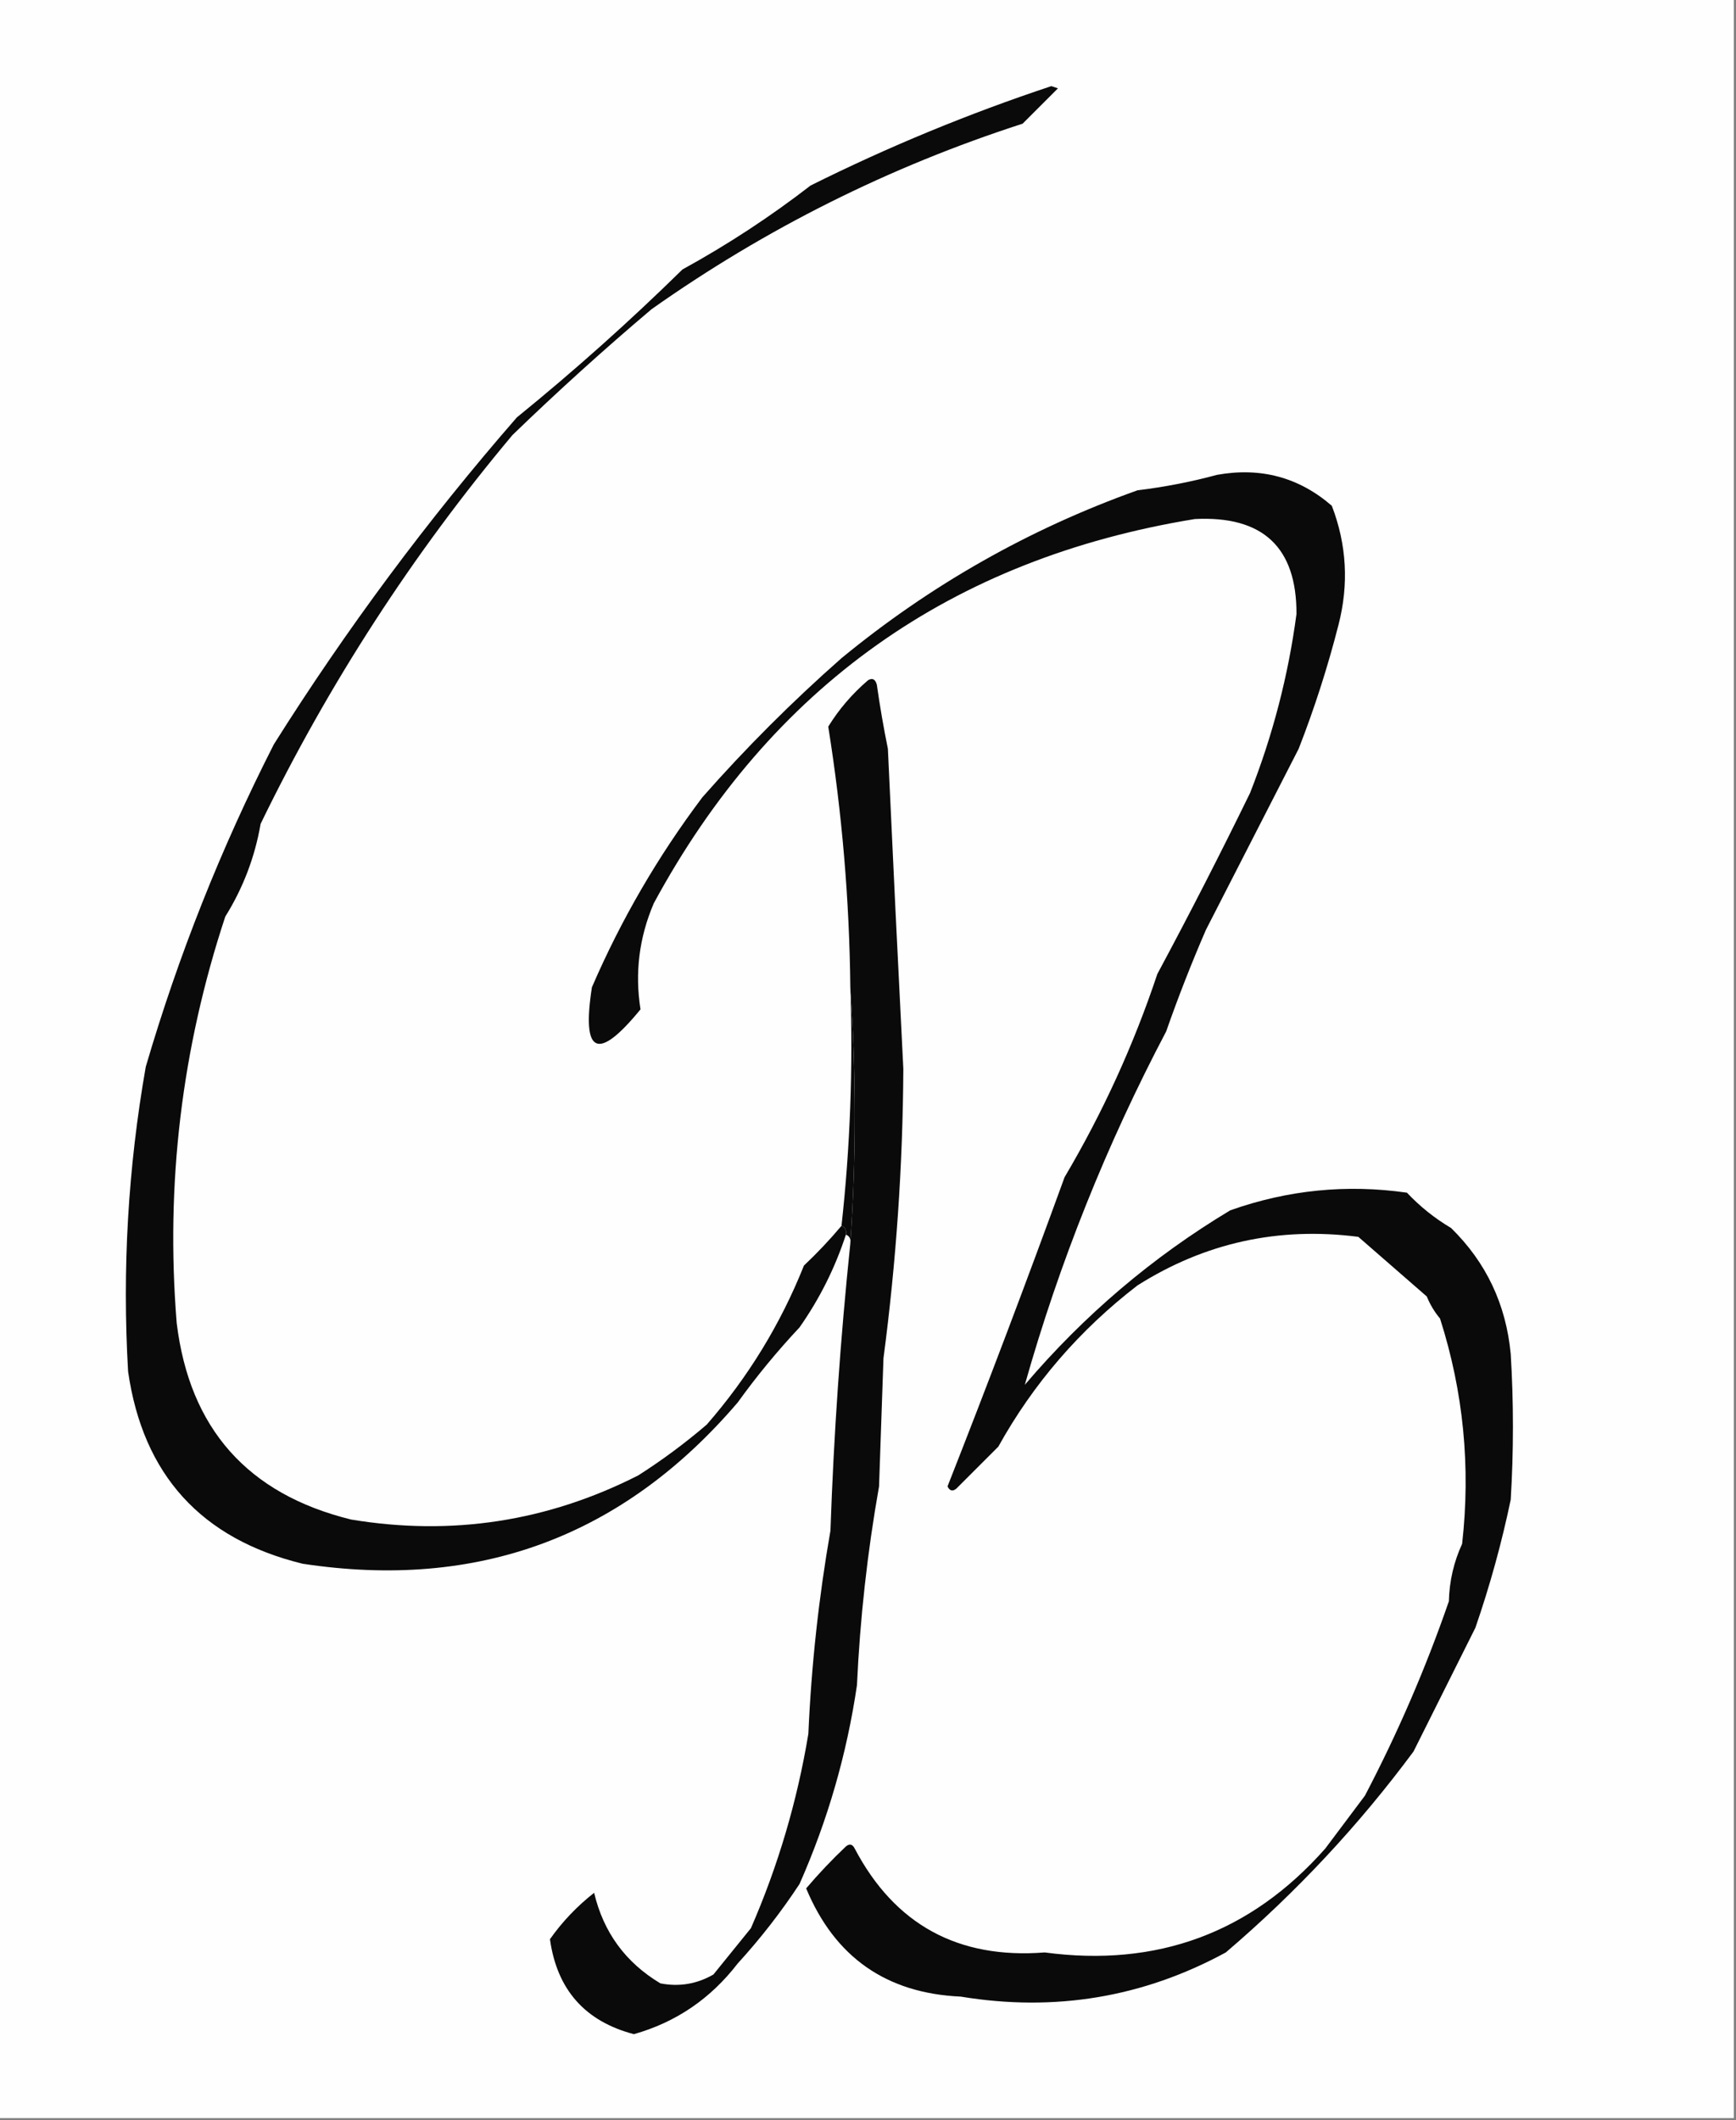 <?xml version="1.0" encoding="UTF-8"?>
<!DOCTYPE svg PUBLIC "-//W3C//DTD SVG 1.1//EN" "http://www.w3.org/Graphics/SVG/1.1/DTD/svg11.dtd">
<svg xmlns="http://www.w3.org/2000/svg" version="1.1" width="393px" height="480px" style="shape-rendering:geometricPrecision; text-rendering:geometricPrecision; image-rendering:optimizeQuality; fill-rule:evenodd; clip-rule:evenodd" xmlns:xlink="http://www.w3.org/1999/xlink">
<rect width="100%" height="100%" fill="#808080" stroke="none"/>
<g><path style="opacity:1" fill="#fefefe" d="M -0.5,-0.5 C 130.5,-0.5 261.5,-0.5 392.5,-0.5C 392.5,159.5 392.5,319.5 392.5,479.5C 261.5,479.5 130.5,479.5 -0.5,479.5C -0.5,319.5 -0.5,159.5 -0.5,-0.5 Z"/></g>
<g><path style="opacity:1" fill="#0a0a0a" d="M 190.5,277.5 C 191.338,277.842 191.672,278.508 191.5,279.5C 189.049,287.015 185.549,294.015 181,300.5C 175.956,305.876 171.289,311.542 167,317.5C 141.027,347.879 108.194,360.045 68.5,354C 45.538,348.373 32.372,333.873 29,310.5C 27.652,287.334 28.985,264.334 33,241.5C 40.391,216.276 50.058,191.942 62,168.5C 78.407,142.423 96.74,117.756 117,94.5C 130.053,83.9 142.553,72.734 154.5,61C 164.68,55.413 174.346,49.08 183.5,42C 201.107,33.219 219.273,25.719 238,19.5C 238.5,19.667 239,19.833 239.5,20C 236.833,22.667 234.167,25.333 231.5,28C 201.321,37.756 173.321,51.756 147.5,70C 136.701,79.13 126.201,88.63 116,98.5C 93.424,125.43 74.424,154.764 59,186.5C 57.703,194.02 55.036,201.02 51,207.5C 41.123,237.393 37.456,268.06 40,299.5C 42.91,323.412 56.077,338.245 79.5,344C 102.287,347.775 123.954,344.441 144.5,334C 149.934,330.532 155.101,326.699 160,322.5C 169.381,311.737 176.714,299.737 182,286.5C 185.038,283.631 187.871,280.631 190.5,277.5 Z"/></g>
<g><path style="opacity:1" fill="#0a0a0a" d="M 192.5,281.5 C 193.833,262.167 193.833,242.833 192.5,223.5C 192.291,203.701 190.625,184.034 187.5,164.5C 189.907,160.585 192.907,157.085 196.5,154C 197.483,153.409 198.15,153.743 198.5,155C 199.188,159.855 200.021,164.688 201,169.5C 202.108,193.713 203.274,217.879 204.5,242C 204.375,263.919 202.875,285.753 200,307.5C 199.667,317.167 199.333,326.833 199,336.5C 196.363,351.377 194.696,366.377 194,381.5C 191.711,397.082 187.377,412.082 181,426.5C 176.817,432.862 172.15,438.862 167,444.5C 160.86,452.474 153.027,457.808 143.5,460.5C 132.425,457.588 126.092,450.422 124.5,439C 127.301,435.032 130.634,431.532 134.5,428.5C 136.619,437.451 141.619,444.284 149.5,449C 153.738,449.823 157.738,449.156 161.5,447C 164.333,443.5 167.167,440 170,436.5C 176.151,422.379 180.484,407.712 183,392.5C 183.677,377.035 185.344,361.702 188,346.5C 188.748,324.774 190.248,303.107 192.5,281.5 Z"/></g>
<g><path style="opacity:1" fill="#0a0a0a" d="M 192.5,223.5 C 193.833,242.833 193.833,262.167 192.5,281.5C 192.672,280.508 192.338,279.842 191.5,279.5C 191.672,278.508 191.338,277.842 190.5,277.5C 192.466,259.736 193.132,241.736 192.5,223.5 Z"/></g>
<g><path style="opacity:1" fill="#0a0a0a" d="M 275.5,107.5 C 285.391,105.717 294.058,108.051 301.5,114.5C 304.882,123.309 305.382,132.309 303,141.5C 300.567,151.029 297.567,160.362 294,169.5C 287,183.167 280,196.833 273,210.5C 269.723,218.055 266.723,225.722 264,233.5C 250.483,259.175 239.817,285.841 232,313.5C 245.44,297.712 260.94,284.546 278.5,274C 291.53,269.382 304.864,268.049 318.5,270C 321.468,273.147 324.802,275.814 328.5,278C 336.436,285.777 340.936,295.277 342,306.5C 342.667,317.5 342.667,328.5 342,339.5C 339.954,349.309 337.287,358.976 334,368.5C 329.333,377.833 324.667,387.167 320,396.5C 307.612,413.225 293.445,428.392 277.5,442C 258.794,452.173 238.794,455.507 217.5,452C 200.654,451.243 188.987,443.076 182.5,427.5C 185.317,424.182 188.317,421.015 191.5,418C 192.332,417.312 192.998,417.479 193.5,418.5C 202.566,435.704 216.9,443.538 236.5,442C 261.968,445.404 283.135,437.57 300,418.5C 303,414.5 306,410.5 309,406.5C 316.44,392.289 322.773,377.622 328,362.5C 328.109,357.944 329.109,353.611 331,349.5C 332.962,332.059 331.295,315.059 326,298.5C 324.748,296.999 323.748,295.332 323,293.5C 317.833,289 312.667,284.5 307.5,280C 289.436,277.674 272.77,281.34 257.5,291C 244.414,301.075 233.914,313.241 226,327.5C 222.833,330.667 219.667,333.833 216.5,337C 215.668,337.688 215.002,337.521 214.5,336.5C 223.588,313.422 232.421,290.089 241,266.5C 249.644,251.882 256.644,236.549 262,220.5C 269.255,206.99 276.255,193.323 283,179.5C 288.151,166.395 291.651,152.895 293.5,139C 293.552,123.892 285.886,116.725 270.5,117.5C 215.35,126.502 174.517,155.502 148,204.5C 144.689,212.244 143.689,220.244 145,228.5C 135.299,240.376 131.632,238.709 134,223.5C 140.597,208.218 148.93,193.884 159,180.5C 168.833,169.333 179.333,158.833 190.5,149C 210.654,132.425 232.987,119.758 257.5,111C 263.716,110.238 269.716,109.071 275.5,107.5 Z"/></g>
</svg>
